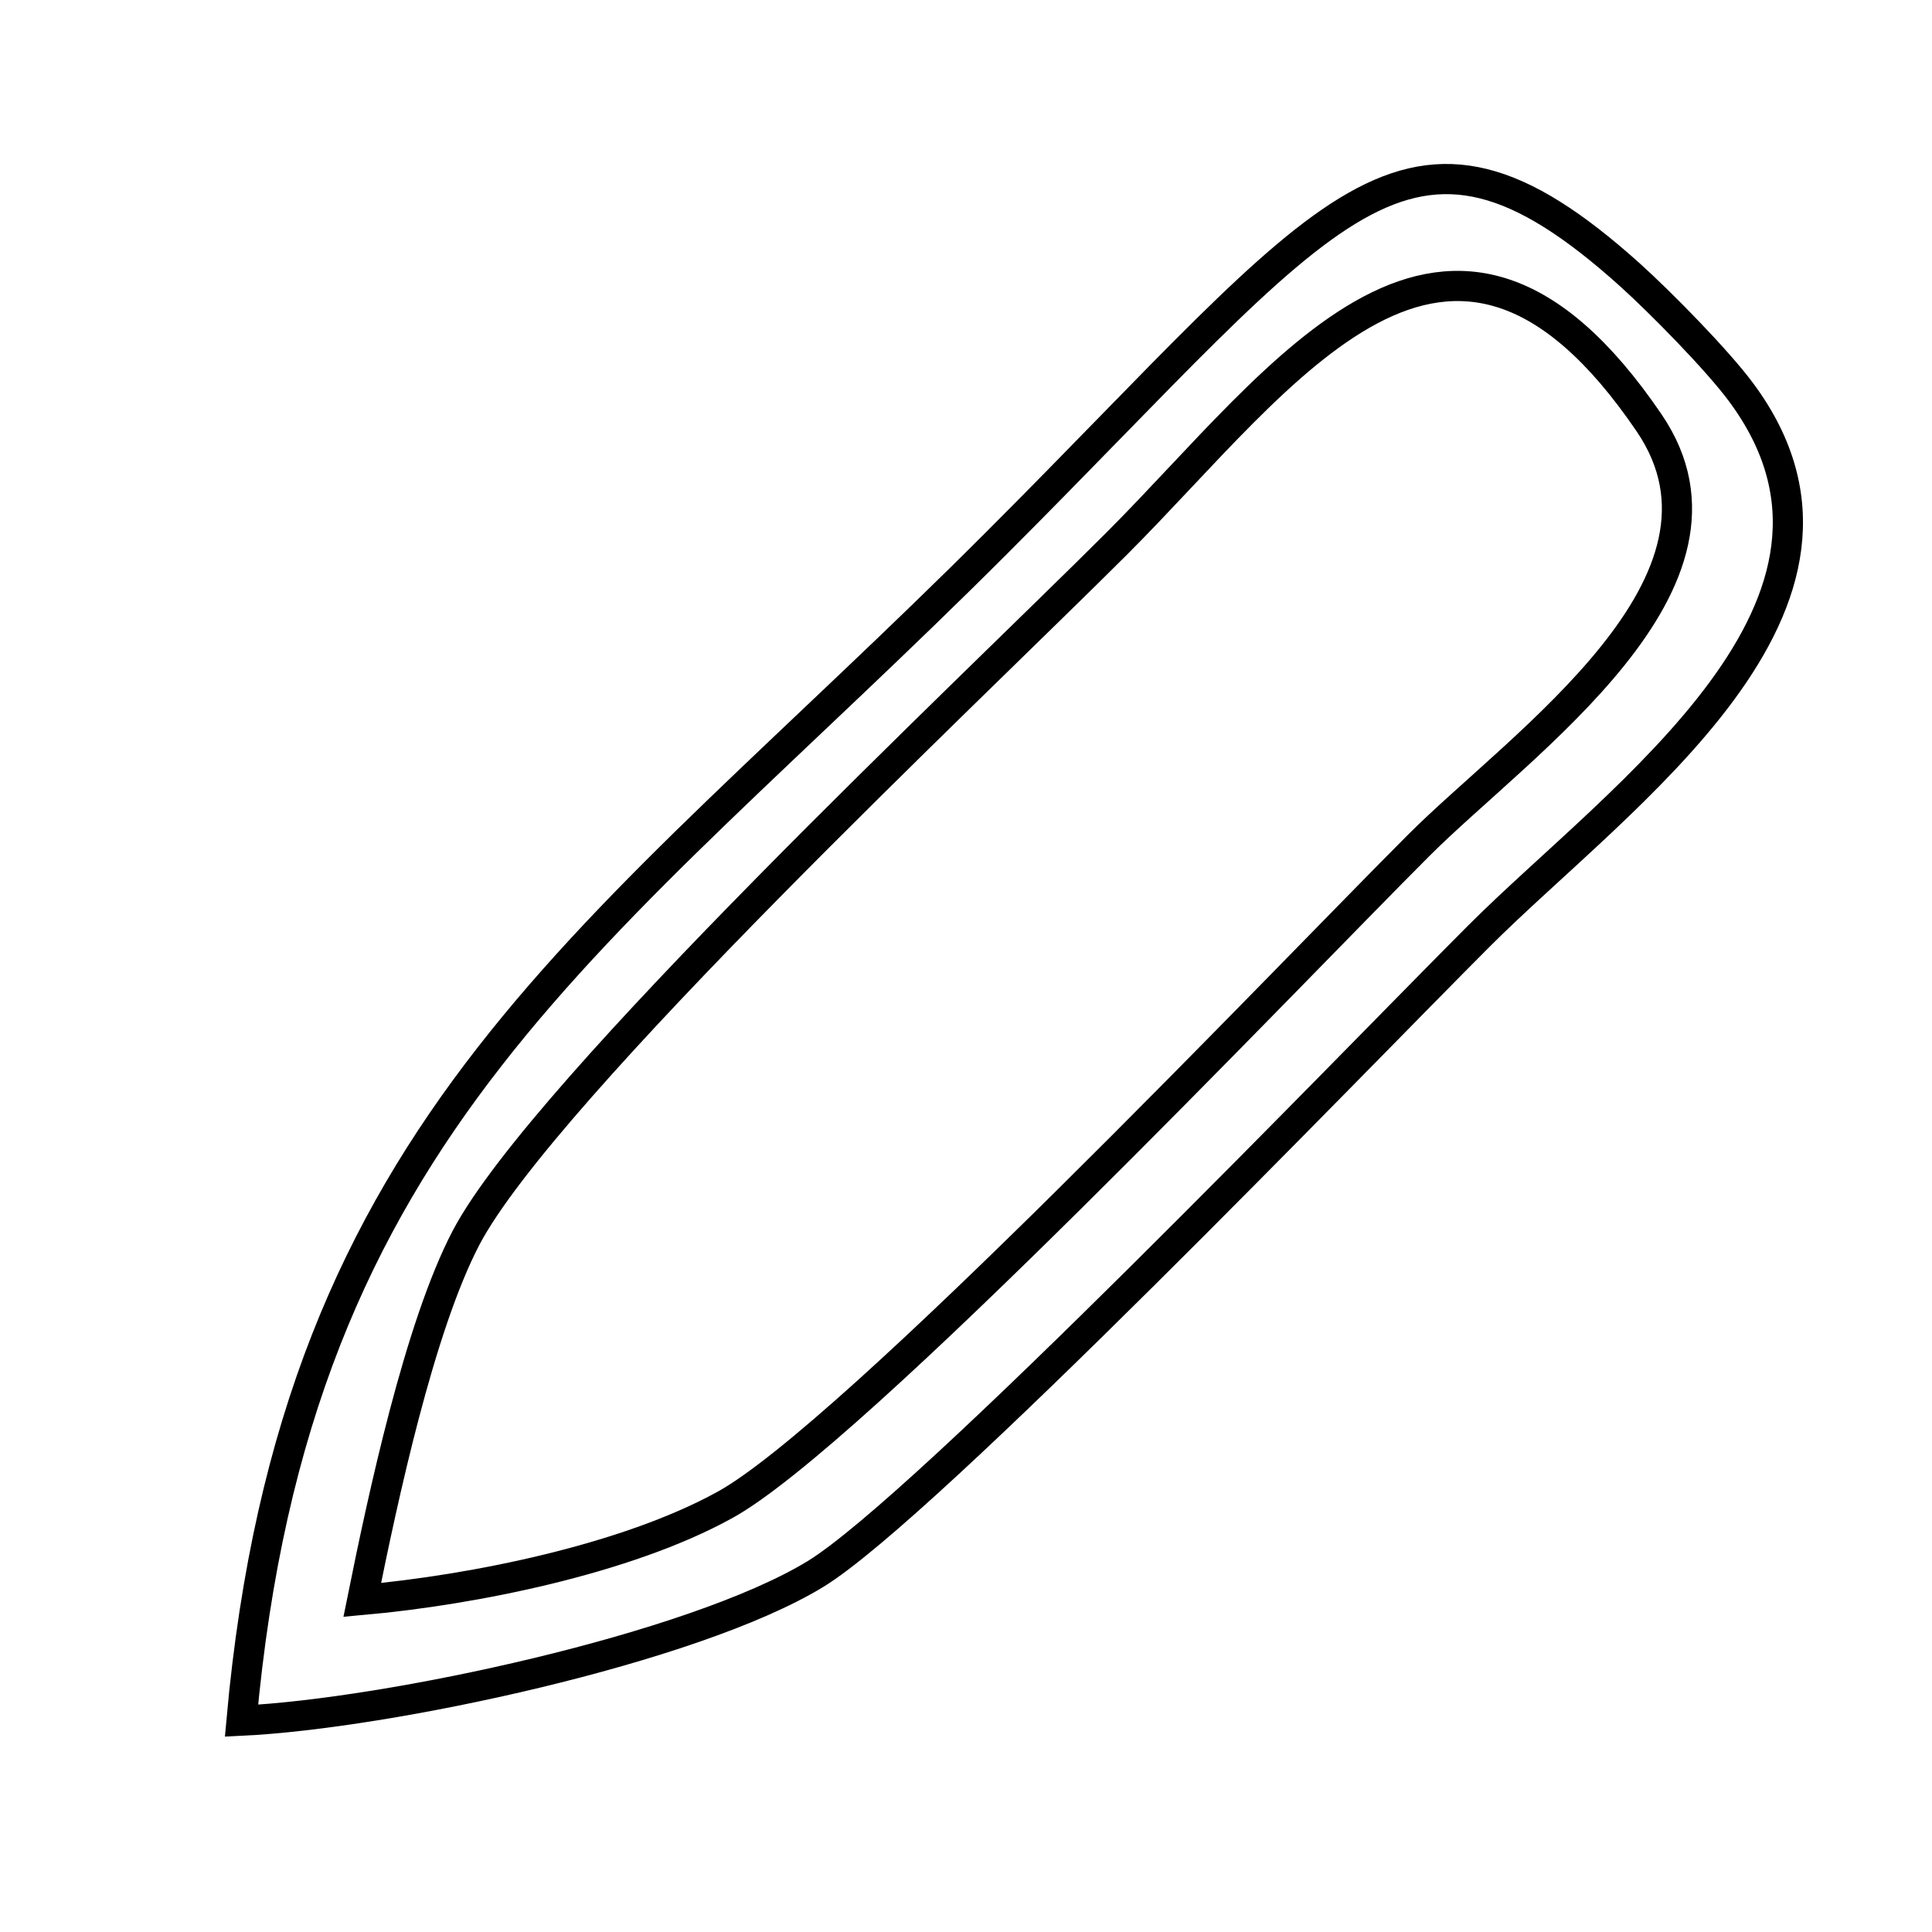 <?xml version="1.0" encoding="UTF-8" standalone="no"?>
<!DOCTYPE svg PUBLIC "-//W3C//DTD SVG 20010904//EN"
              "http://www.w3.org/TR/2001/REC-SVG-20010904/DTD/svg10.dtd">

<svg xmlns="http://www.w3.org/2000/svg"
     width="0.213in" height="0.213in"
     viewBox="0 0 64 64">
  <path id="Selection #1"
        fill="none" stroke="black" stroke-width="1"
        d="M 8.00,57.00
           C 12.84,56.77 22.93,54.62 27.00,52.15
             30.65,49.93 44.94,35.06 49.00,31.00
             53.64,26.36 62.89,20.03 57.68,13.00
             56.89,11.93 55.01,10.02 54.00,9.11
             46.53,2.39 44.22,6.78 33.00,18.00
             19.77,31.23 9.79,37.14 8.00,57.00 Z
           M 12.00,53.00
           C 12.68,49.63 13.89,43.96 15.44,41.00
             18.00,36.12 32.27,22.73 37.00,18.00
             42.53,12.47 47.99,4.24 54.63,14.01
             58.22,19.29 50.40,24.60 47.00,28.00
             42.61,32.39 28.21,47.56 24.00,49.86
             20.75,51.65 15.68,52.67 12.00,53.00 Z" />
</svg>
